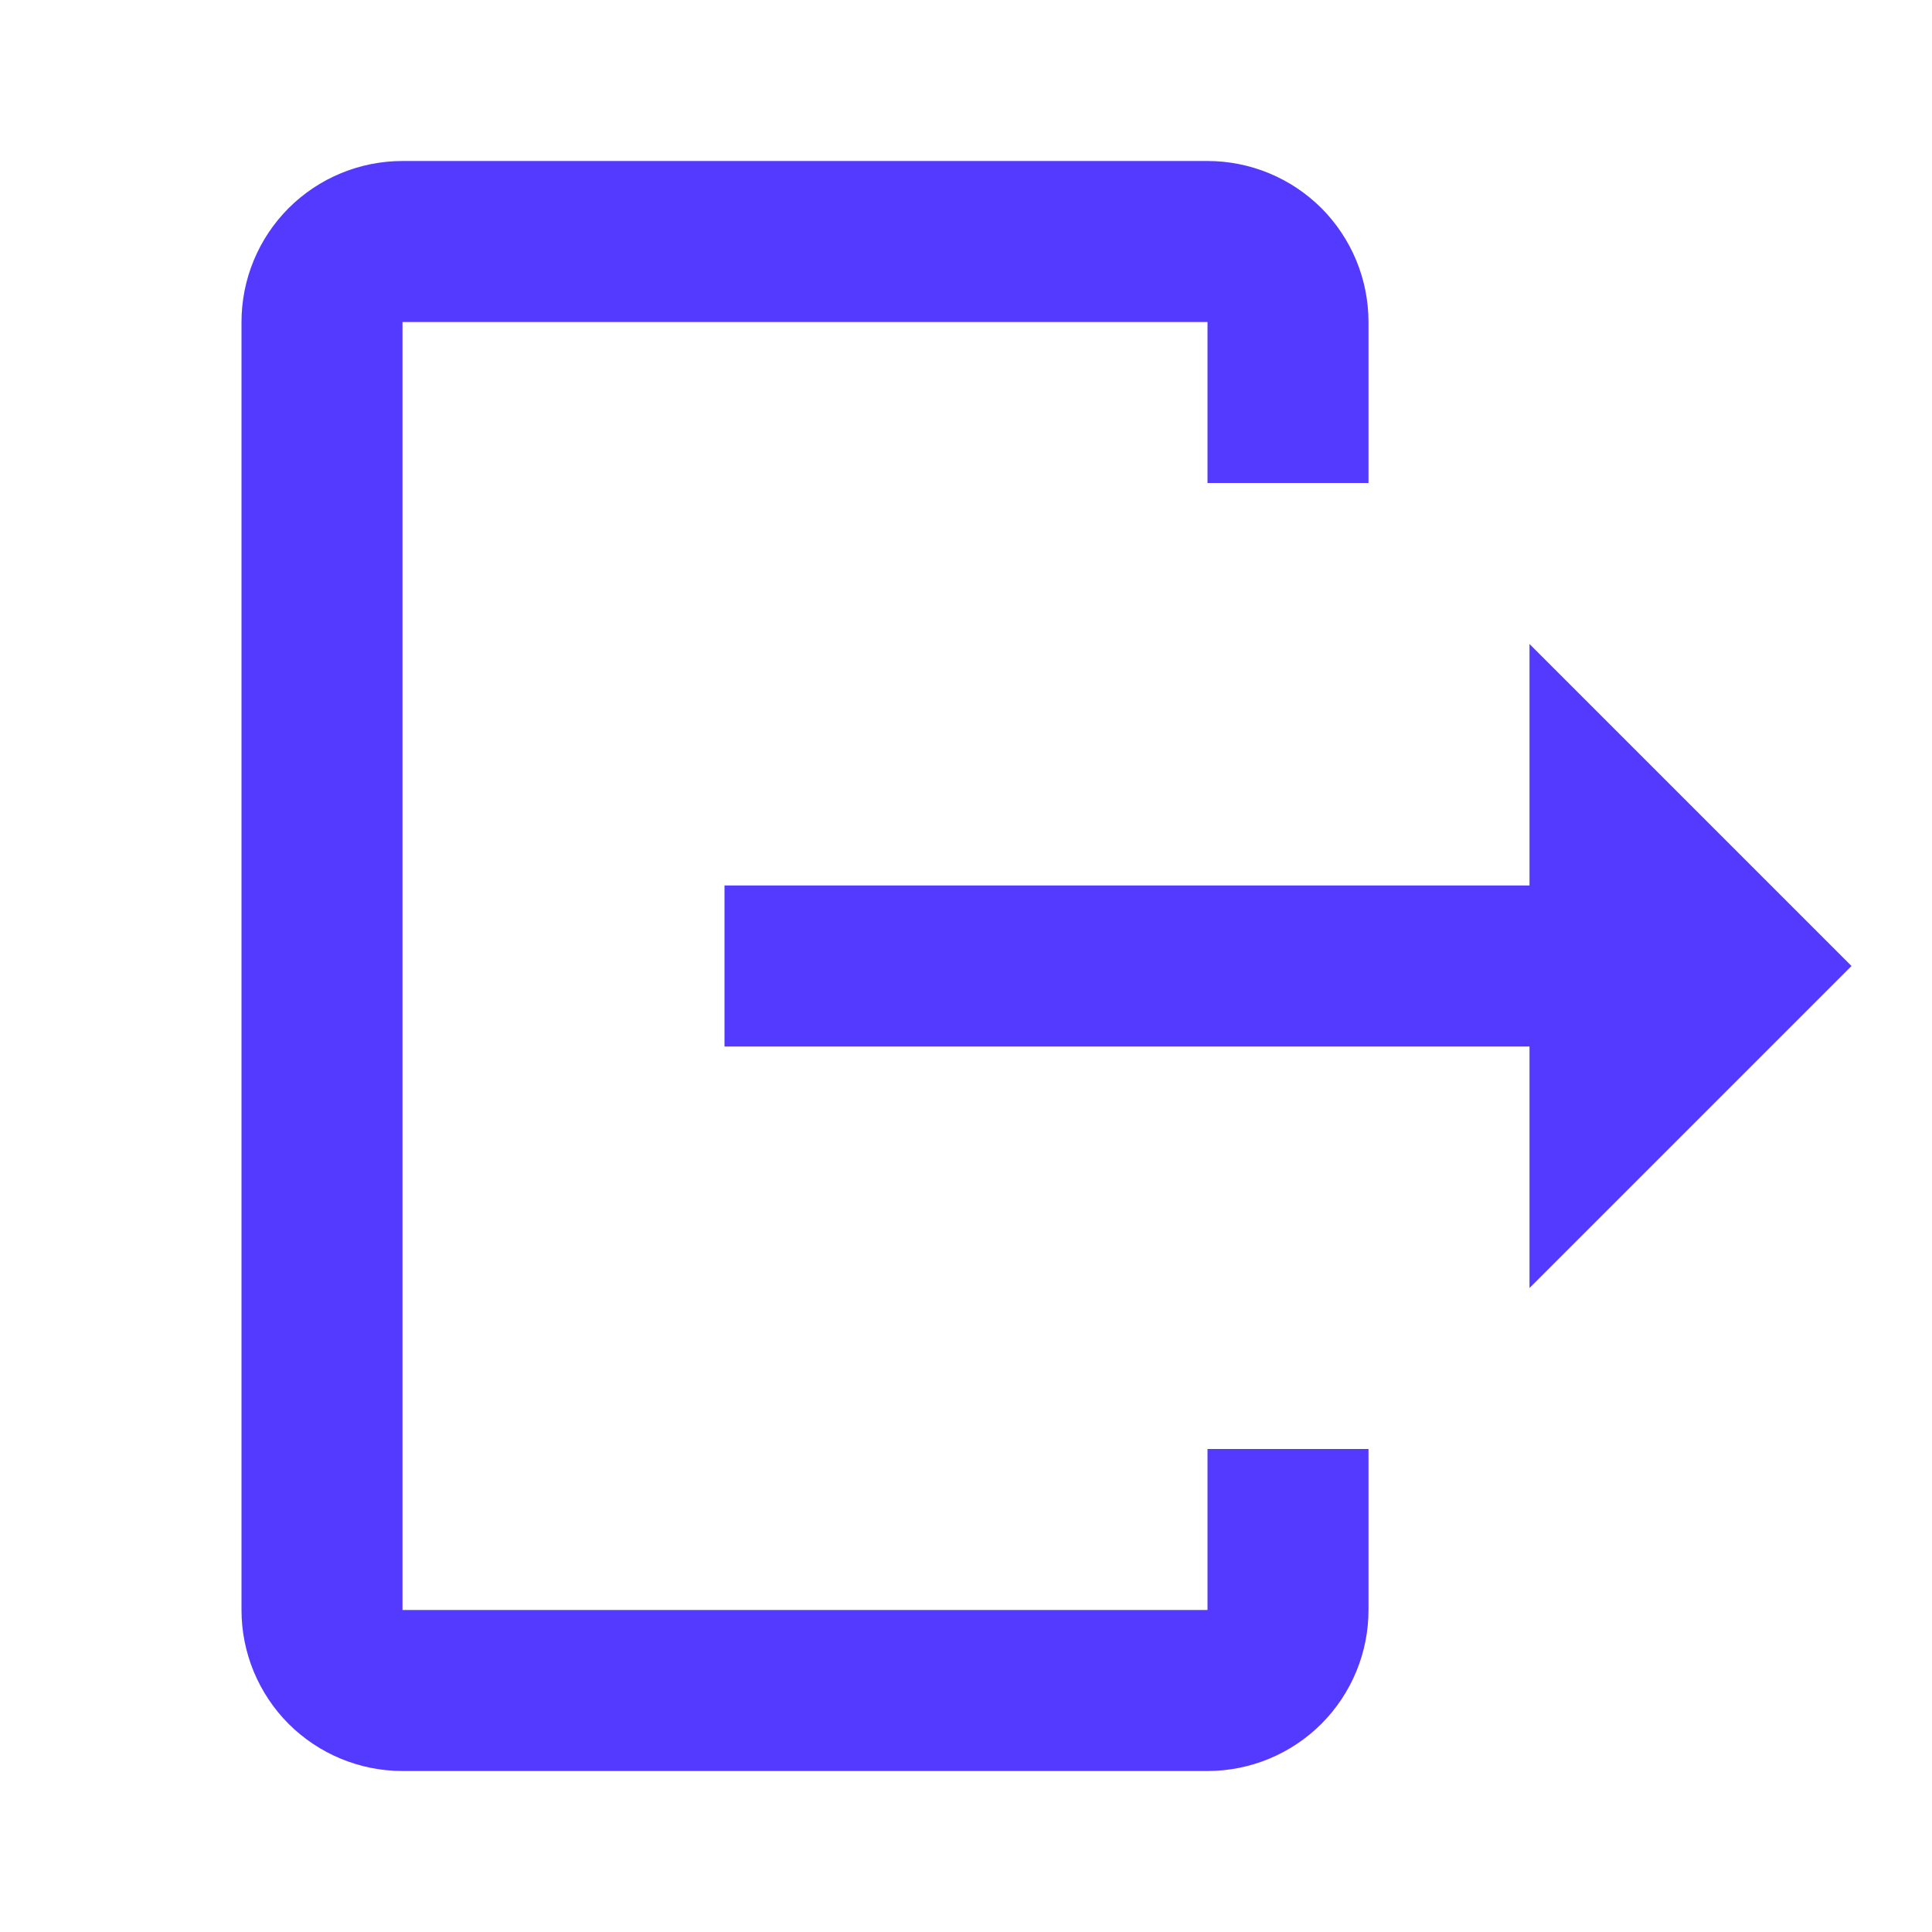 <svg width="18" height="18" viewBox="0 0 18 18" xmlns="http://www.w3.org/2000/svg">
<path d="M14.25 12V9.75H6.75V8.25H14.25V6L17.25 9L14.25 12ZM11.25 1.5C11.648 1.5 12.029 1.658 12.311 1.939C12.592 2.221 12.75 2.602 12.75 3V4.5H11.25V3H3.75V15H11.25V13.5H12.75V15C12.75 15.398 12.592 15.779 12.311 16.061C12.029 16.342 11.648 16.5 11.25 16.5H3.75C3.352 16.5 2.971 16.342 2.689 16.061C2.408 15.779 2.25 15.398 2.25 15V3C2.25 2.602 2.408 2.221 2.689 1.939C2.971 1.658 3.352 1.5 3.75 1.5H11.25Z" fill="#5439FF"/>
</svg>
